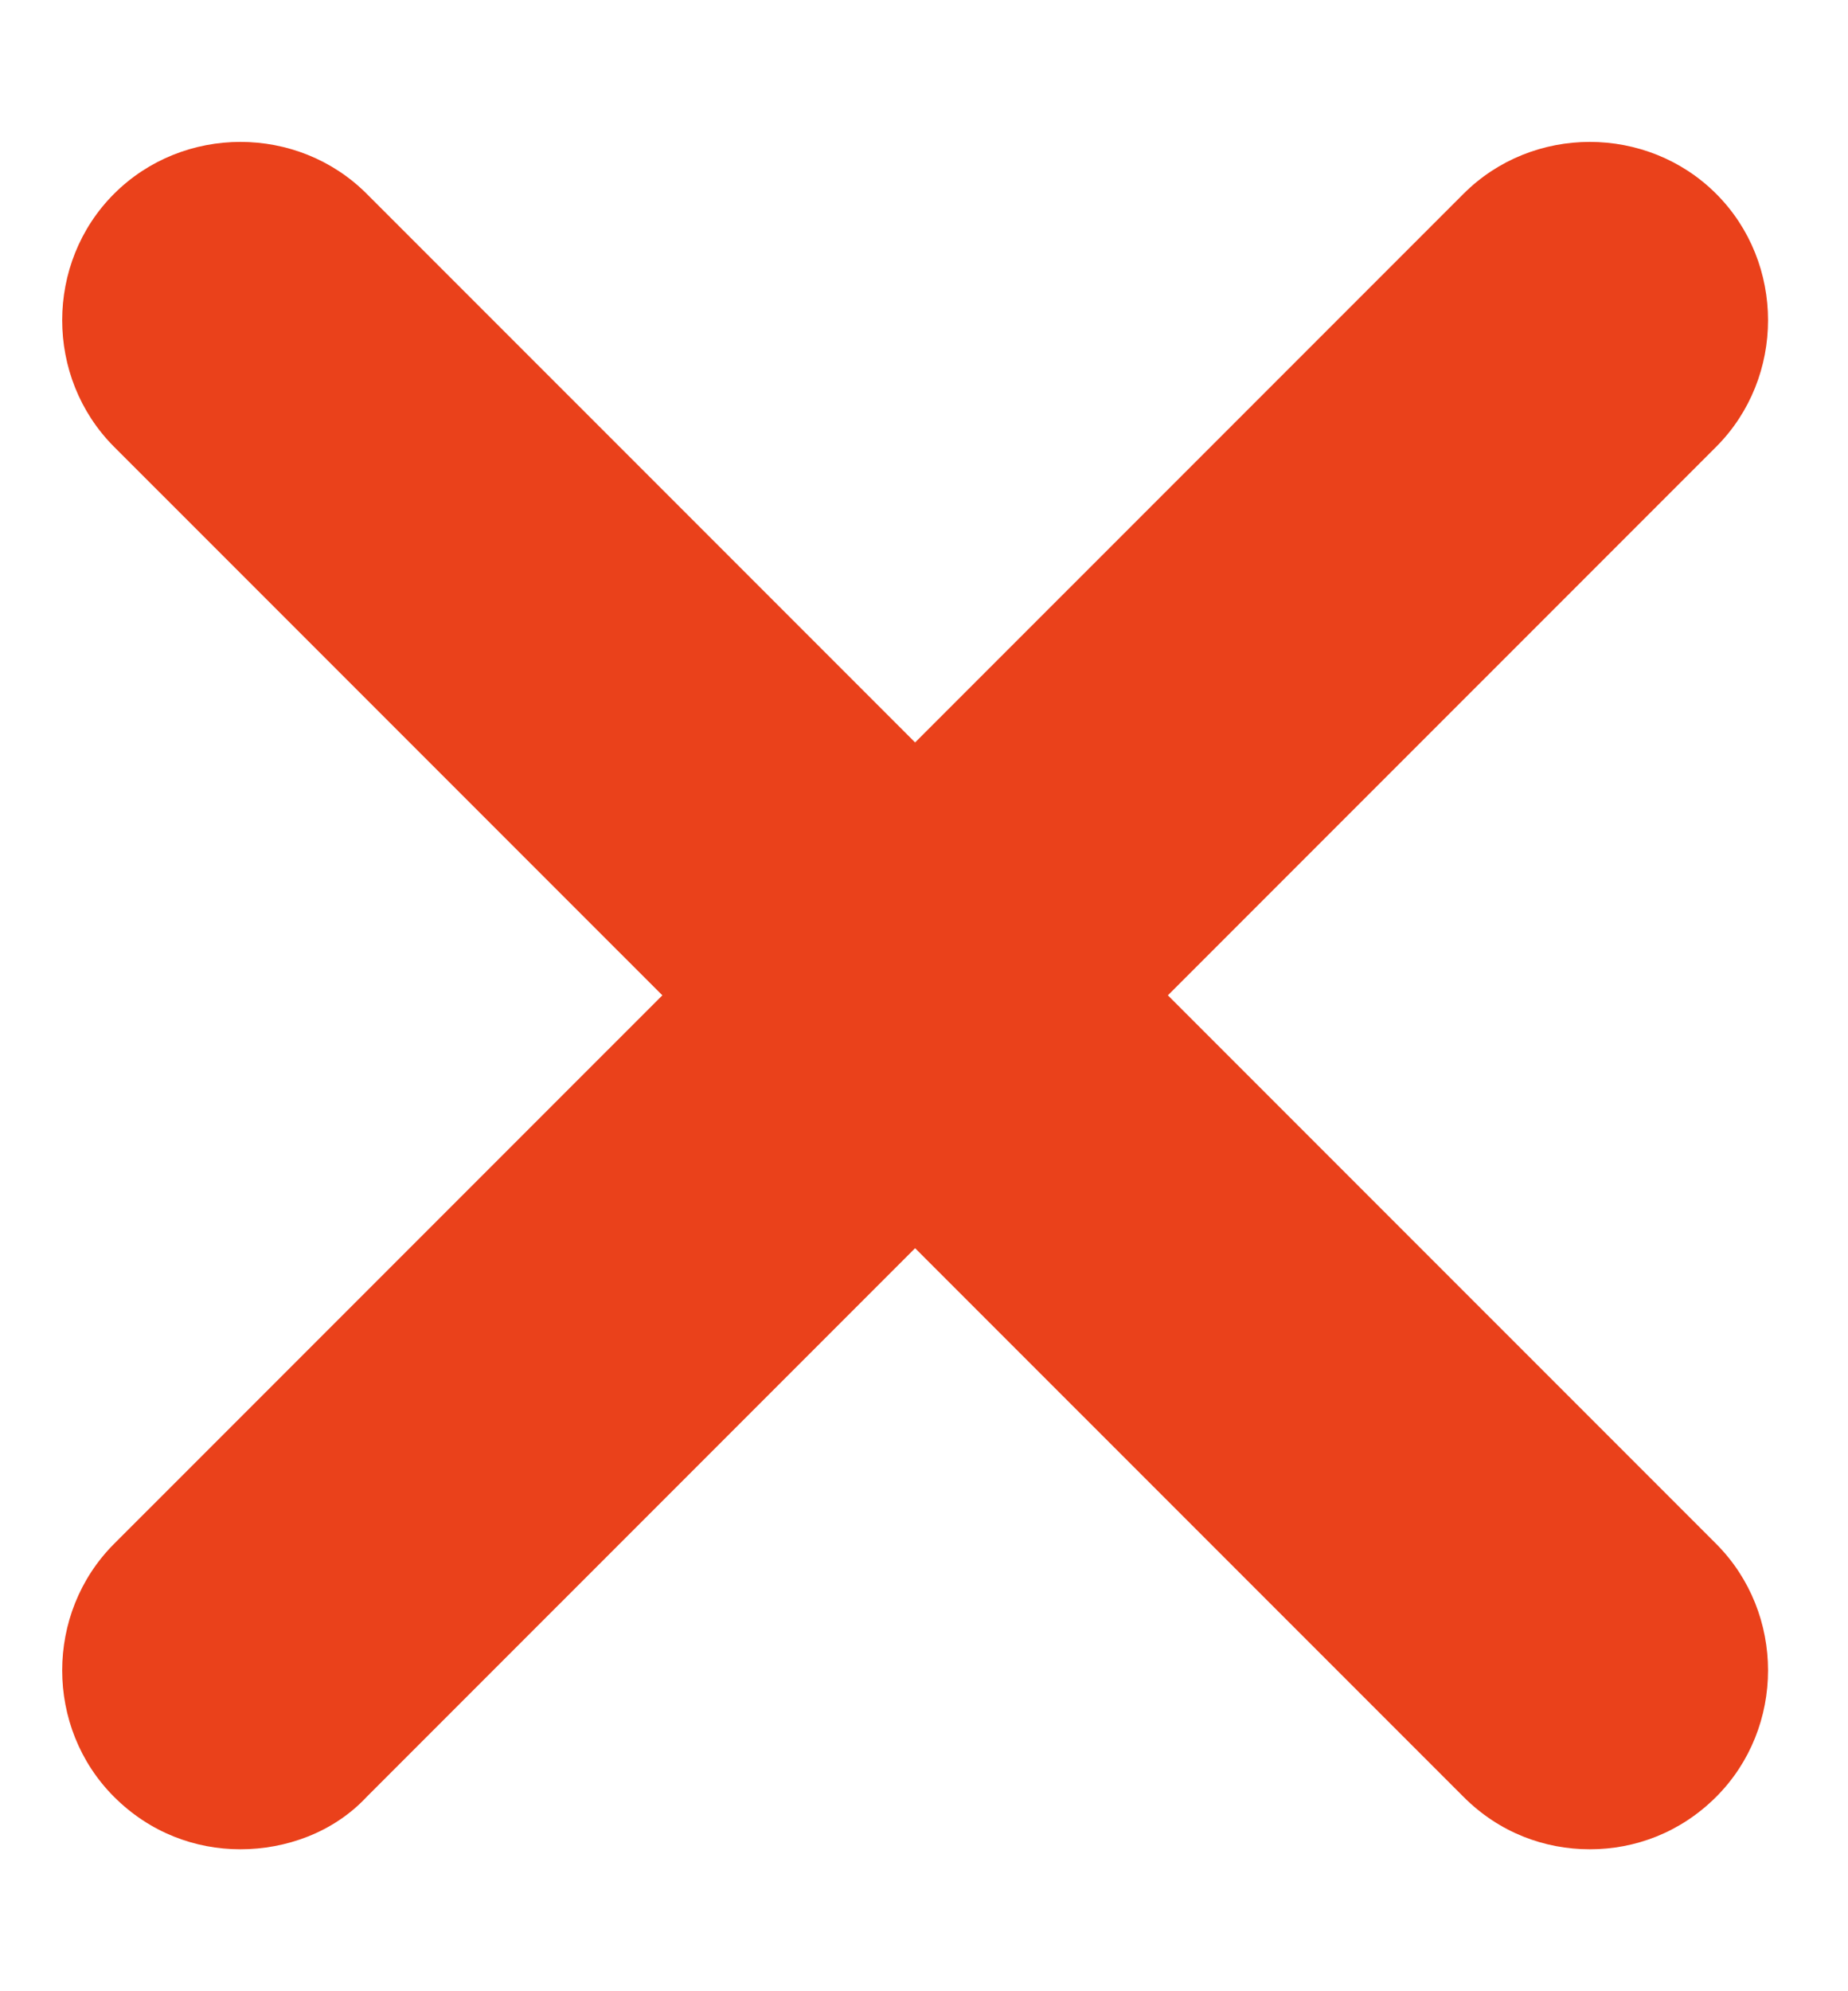 <svg width="13" height="14" viewBox="0 0 13 14" fill="none" xmlns="http://www.w3.org/2000/svg">
<path d="M1.691 13.002C1.373 13.002 1.054 12.885 0.802 12.633C0.316 12.147 0.316 11.342 0.802 10.855L10.295 1.363C10.781 0.876 11.586 0.876 12.073 1.363C12.559 1.849 12.559 2.654 12.073 3.141L2.58 12.633C2.345 12.885 2.01 13.002 1.691 13.002Z" fill="#EA411B"/>
<path d="M11.184 13.002C10.865 13.002 10.546 12.885 10.295 12.633L0.802 3.141C0.316 2.654 0.316 1.849 0.802 1.363C1.289 0.876 2.094 0.876 2.58 1.363L12.073 10.855C12.559 11.342 12.559 12.147 12.073 12.633C11.821 12.885 11.502 13.002 11.184 13.002Z" fill="#EA411B"/>
</svg>

